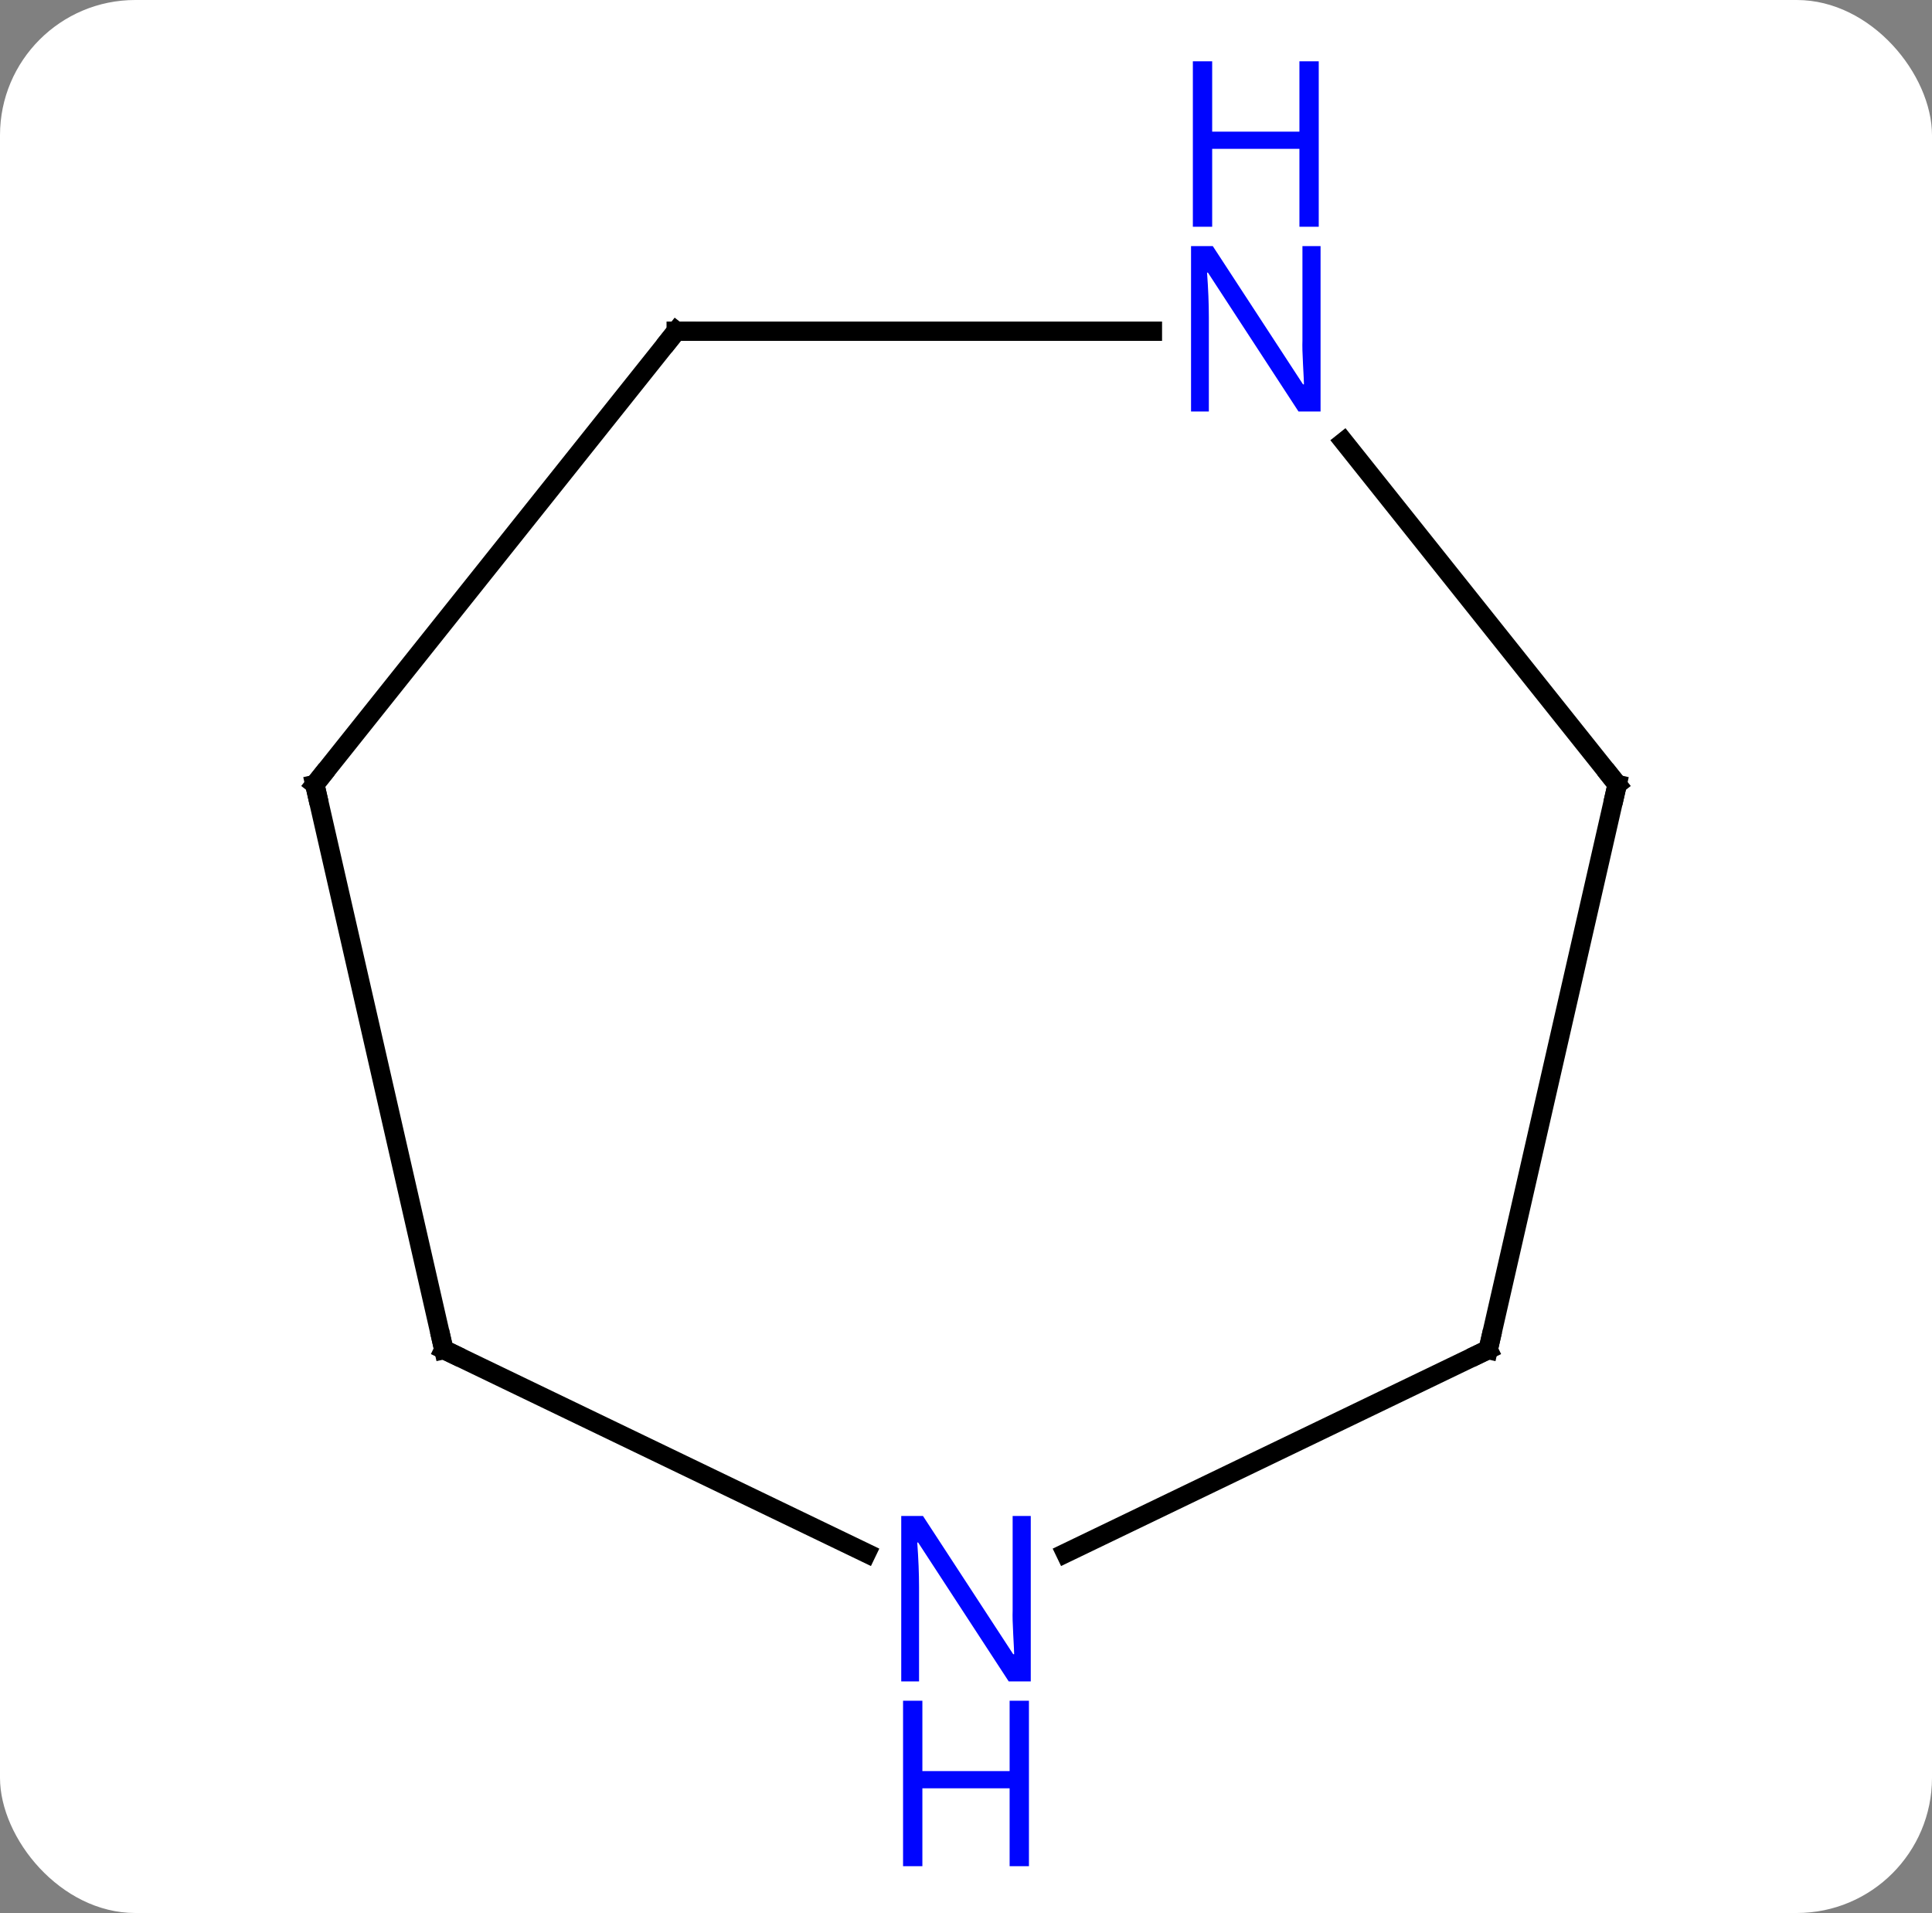 <svg width="100" viewBox="0 0 100 99" style="fill-opacity:1; color-rendering:auto; color-interpolation:auto; text-rendering:auto; stroke:black; stroke-linecap:square; stroke-miterlimit:10; shape-rendering:auto; stroke-opacity:1; fill:black; stroke-dasharray:none; font-weight:normal; stroke-width:1; font-family:'Open Sans'; font-style:normal; stroke-linejoin:miter; font-size:12; stroke-dashoffset:0; image-rendering:auto;" height="99" class="cas-substance-image" xmlns:xlink="http://www.w3.org/1999/xlink" xmlns="http://www.w3.org/2000/svg"><rect x="0" y="0" width="100" height="99" fill="#808080" stroke="none"/><svg class="cas-substance-single-component"><rect y="0" x="0" width="100" stroke="none" ry="7" rx="7" height="99" fill="white" class="cas-substance-group"/><svg y="0" x="13" width="74" viewBox="0 0 74 99" style="fill:black;" height="99" class="cas-substance-single-component-image"><svg><g><g transform="translate(37,50)" style="text-rendering:geometricPrecision; color-rendering:optimizeQuality; color-interpolation:linearRGB; stroke-linecap:butt; image-rendering:optimizeQuality;"><line y2="-32.859" y1="-9.405" x2="-15" x1="-33.705" style="fill:none;"/><line y2="19.842" y1="-9.405" x2="-27.03" x1="-33.705" style="fill:none;"/><line y2="-32.859" y1="-32.859" x2="9.648" x1="-15" style="fill:none;"/><line y2="30.377" y1="19.842" x2="-5.154" x1="-27.03" style="fill:none;"/><line y2="-9.405" y1="-27.139" x2="33.705" x1="19.562" style="fill:none;"/><line y2="19.842" y1="30.377" x2="27.03" x1="5.154" style="fill:none;"/><line y2="19.842" y1="-9.405" x2="27.03" x1="33.705" style="fill:none;"/><path style="fill:none; stroke-miterlimit:5;" d="M-33.393 -9.796 L-33.705 -9.405 L-33.594 -8.918"/><path style="fill:none; stroke-miterlimit:5;" d="M-15.312 -32.468 L-15 -32.859 L-14.5 -32.859"/><path style="fill:none; stroke-miterlimit:5;" d="M-27.141 19.355 L-27.03 19.842 L-26.579 20.059"/></g><g transform="translate(37,50)" style="stroke-linecap:butt; fill:rgb(0,5,255); text-rendering:geometricPrecision; color-rendering:optimizeQuality; image-rendering:optimizeQuality; font-family:'Open Sans'; stroke:rgb(0,5,255); color-interpolation:linearRGB; stroke-miterlimit:5;"><path style="stroke:none;" d="M18.352 -28.703 L17.211 -28.703 L12.523 -35.89 L12.477 -35.89 Q12.57 -34.625 12.57 -33.578 L12.57 -28.703 L11.648 -28.703 L11.648 -37.265 L12.773 -37.265 L17.445 -30.109 L17.492 -30.109 Q17.492 -30.265 17.445 -31.125 Q17.398 -31.984 17.414 -32.359 L17.414 -37.265 L18.352 -37.265 L18.352 -28.703 Z"/><path style="stroke:none;" d="M18.258 -38.265 L17.258 -38.265 L17.258 -42.297 L12.742 -42.297 L12.742 -38.265 L11.742 -38.265 L11.742 -46.828 L12.742 -46.828 L12.742 -43.187 L17.258 -43.187 L17.258 -46.828 L18.258 -46.828 L18.258 -38.265 Z"/><path style="stroke:none;" d="M3.352 37.015 L2.211 37.015 L-2.477 29.828 L-2.523 29.828 Q-2.43 31.093 -2.43 32.14 L-2.43 37.015 L-3.352 37.015 L-3.352 28.453 L-2.227 28.453 L2.445 35.609 L2.492 35.609 Q2.492 35.453 2.445 34.593 Q2.398 33.734 2.414 33.359 L2.414 28.453 L3.352 28.453 L3.352 37.015 Z"/><path style="stroke:none;" d="M3.258 46.578 L2.258 46.578 L2.258 42.547 L-2.258 42.547 L-2.258 46.578 L-3.258 46.578 L-3.258 38.015 L-2.258 38.015 L-2.258 41.656 L2.258 41.656 L2.258 38.015 L3.258 38.015 L3.258 46.578 Z"/><path style="fill:none; stroke:black;" d="M33.393 -9.796 L33.705 -9.405 L33.594 -8.918"/><path style="fill:none; stroke:black;" d="M26.579 20.059 L27.03 19.842 L27.141 19.355"/></g></g></svg></svg></svg></svg>